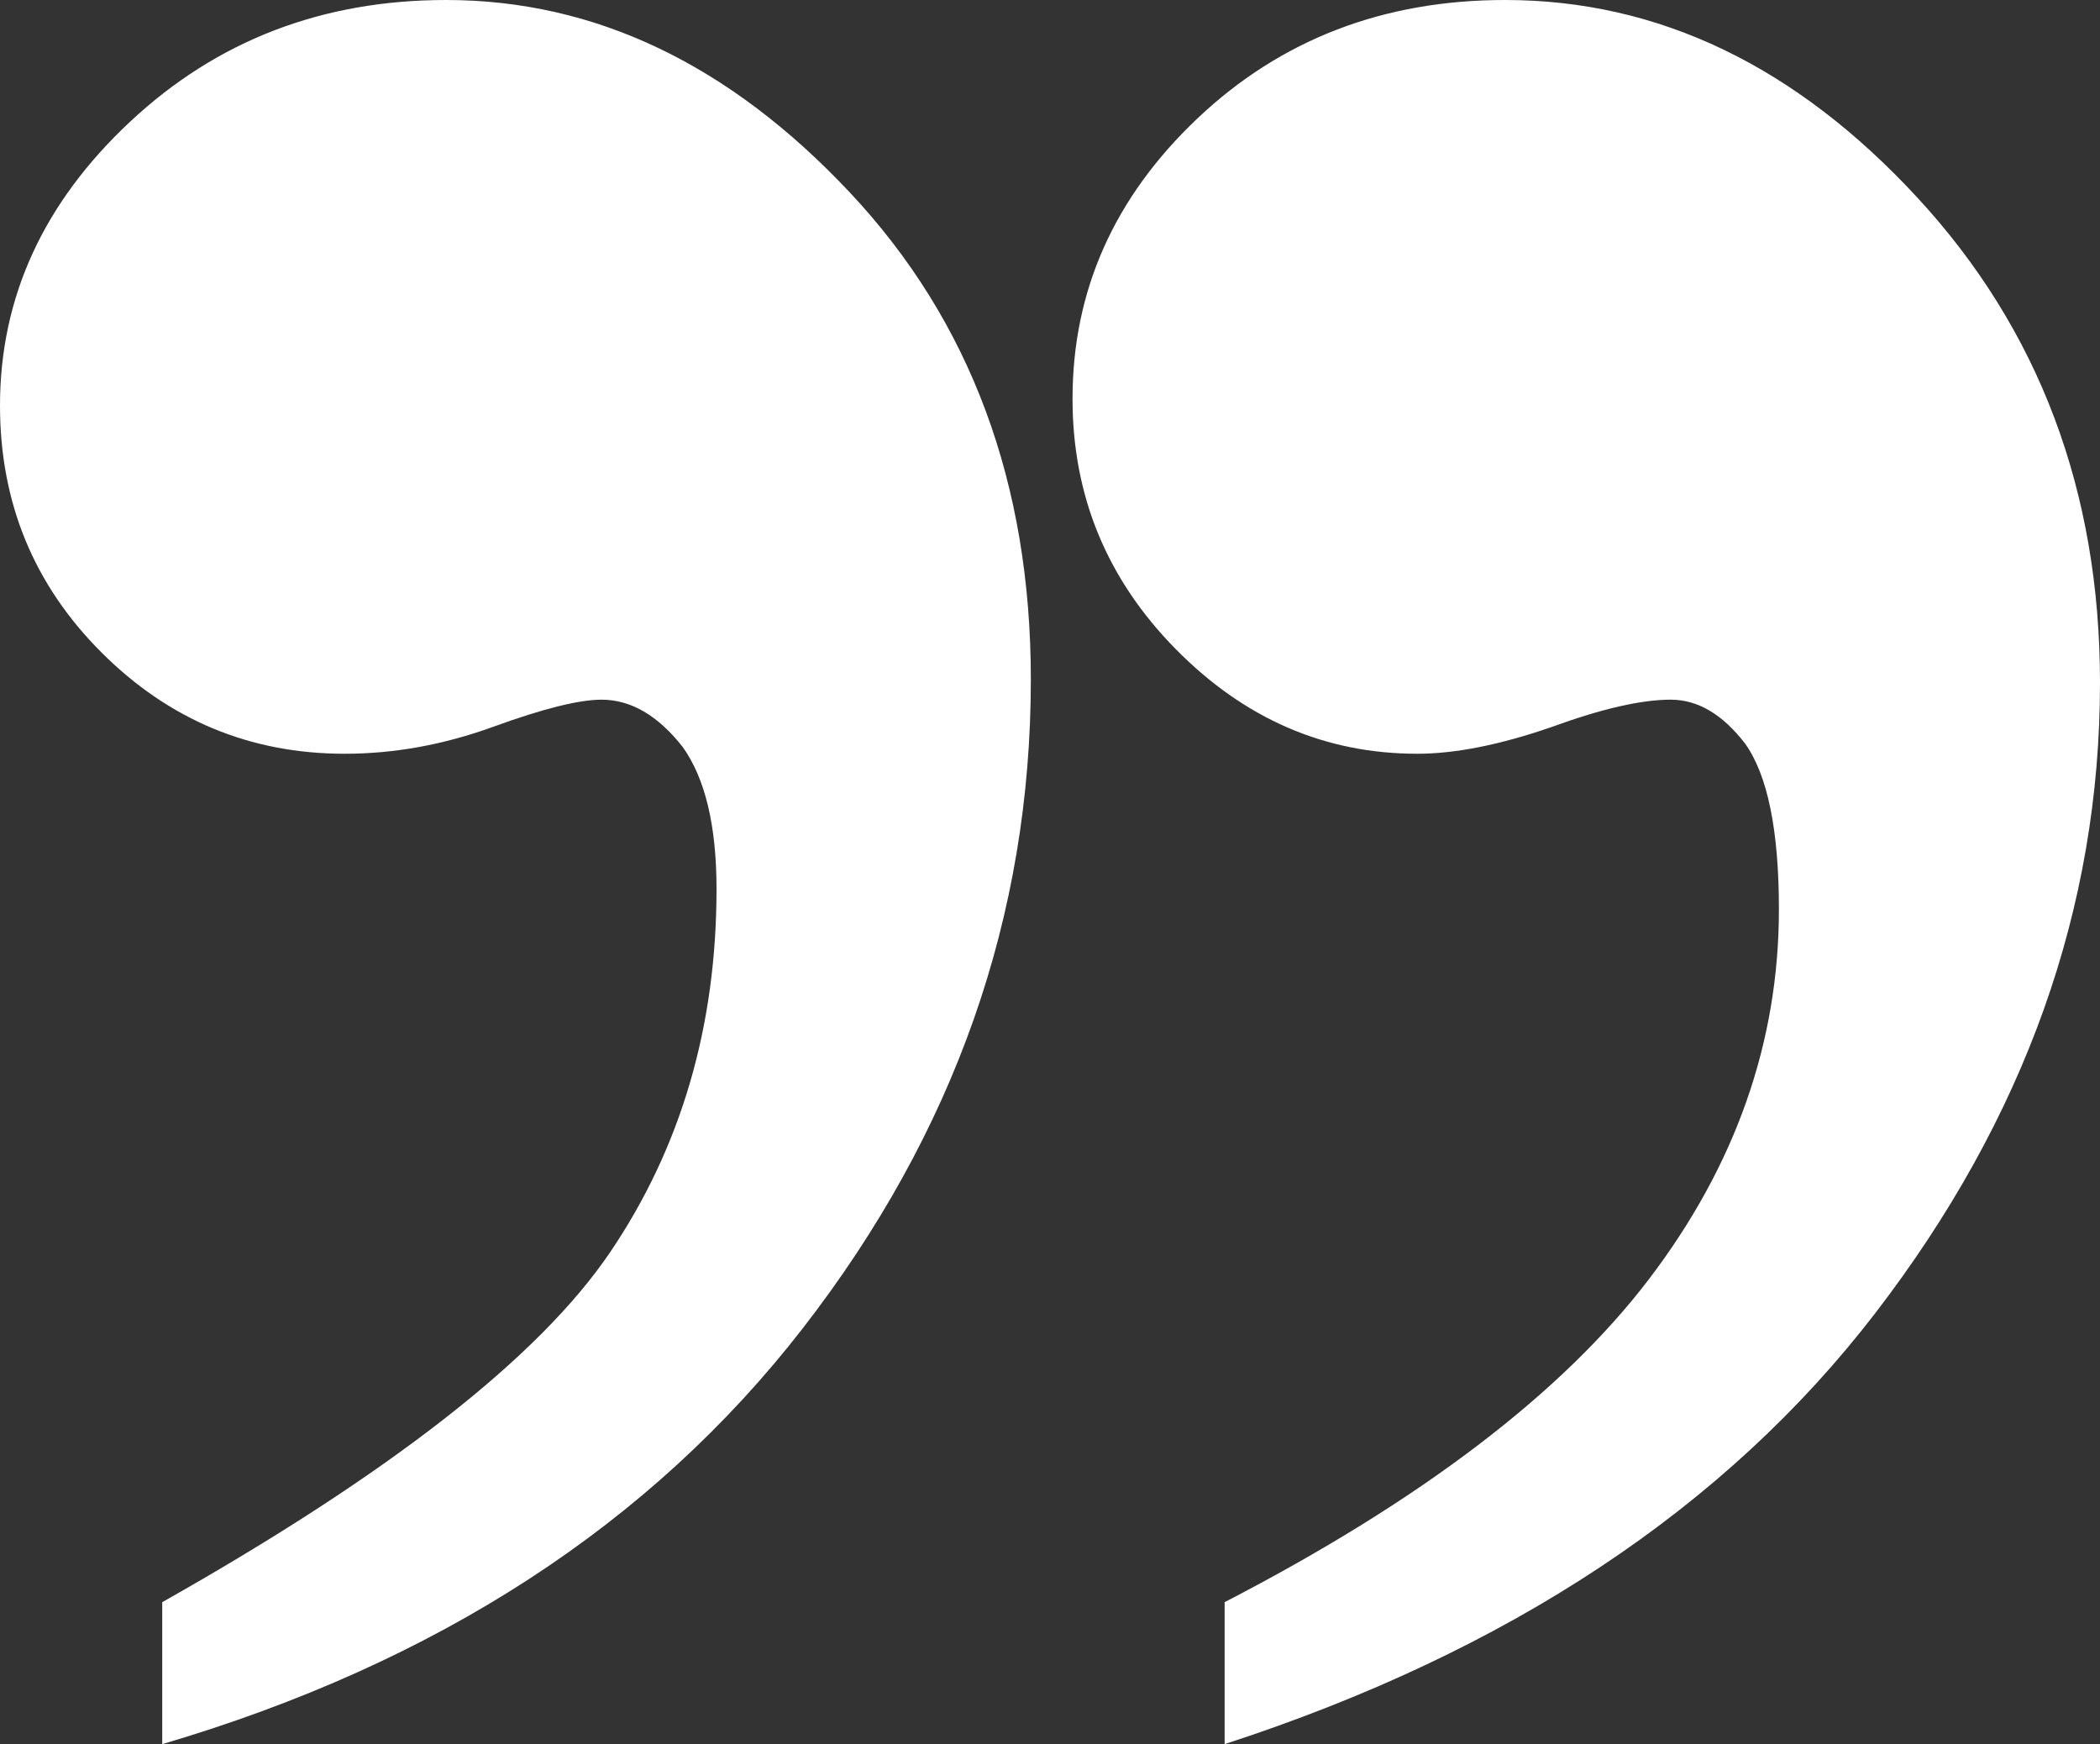 <svg xmlns="http://www.w3.org/2000/svg" width="275.171" height="228.521"><rect width="100%" height="100%" fill="#333333" stroke="none"/><path fill="#FFF" d="M21.258 228.521V209.92c29.818-16.829 49.38-32.108 58.68-45.837 9.301-13.729 13.951-29.604 13.951-47.609 0-8.269-1.481-14.469-4.429-18.601-3.252-4.138-6.795-6.2-10.629-6.2-2.955 0-7.681 1.176-14.172 3.543-6.498 2.36-12.996 3.543-19.486 3.543-12.4 0-23.029-4.429-31.887-13.286S0 65.842 0 53.145c0-14.172 5.681-26.572 17.05-37.201C28.413 5.314 42.218 0 58.459 0c19.486 0 37.125 8.415 52.923 25.244 15.791 16.829 23.693 38.087 23.693 63.773 0 31.001-9.965 59.345-29.894 85.031-19.929 25.687-47.905 43.845-83.923 54.473zm139.209 0V209.92c25.687-13.286 44.211-27.389 55.58-42.294 11.363-14.913 17.051-31.077 17.051-48.495 0-10.338-1.481-17.569-4.429-21.701-2.955-3.84-6.2-5.757-9.743-5.757-3.84 0-9.01 1.176-15.5 3.543-6.795 2.36-12.698 3.543-17.715 3.543-12.11 0-22.663-4.581-31.666-13.729-9.009-9.148-13.507-20.075-13.507-32.772 0-14.172 5.46-26.42 16.386-36.758C167.844 5.169 181.282 0 197.226 0c20.075 0 38.087 8.636 54.03 25.908 15.943 17.271 23.915 38.46 23.915 63.552 0 29.52-9.819 57.054-29.451 82.596-19.638 25.534-48.052 44.356-85.253 56.465z"/></svg>